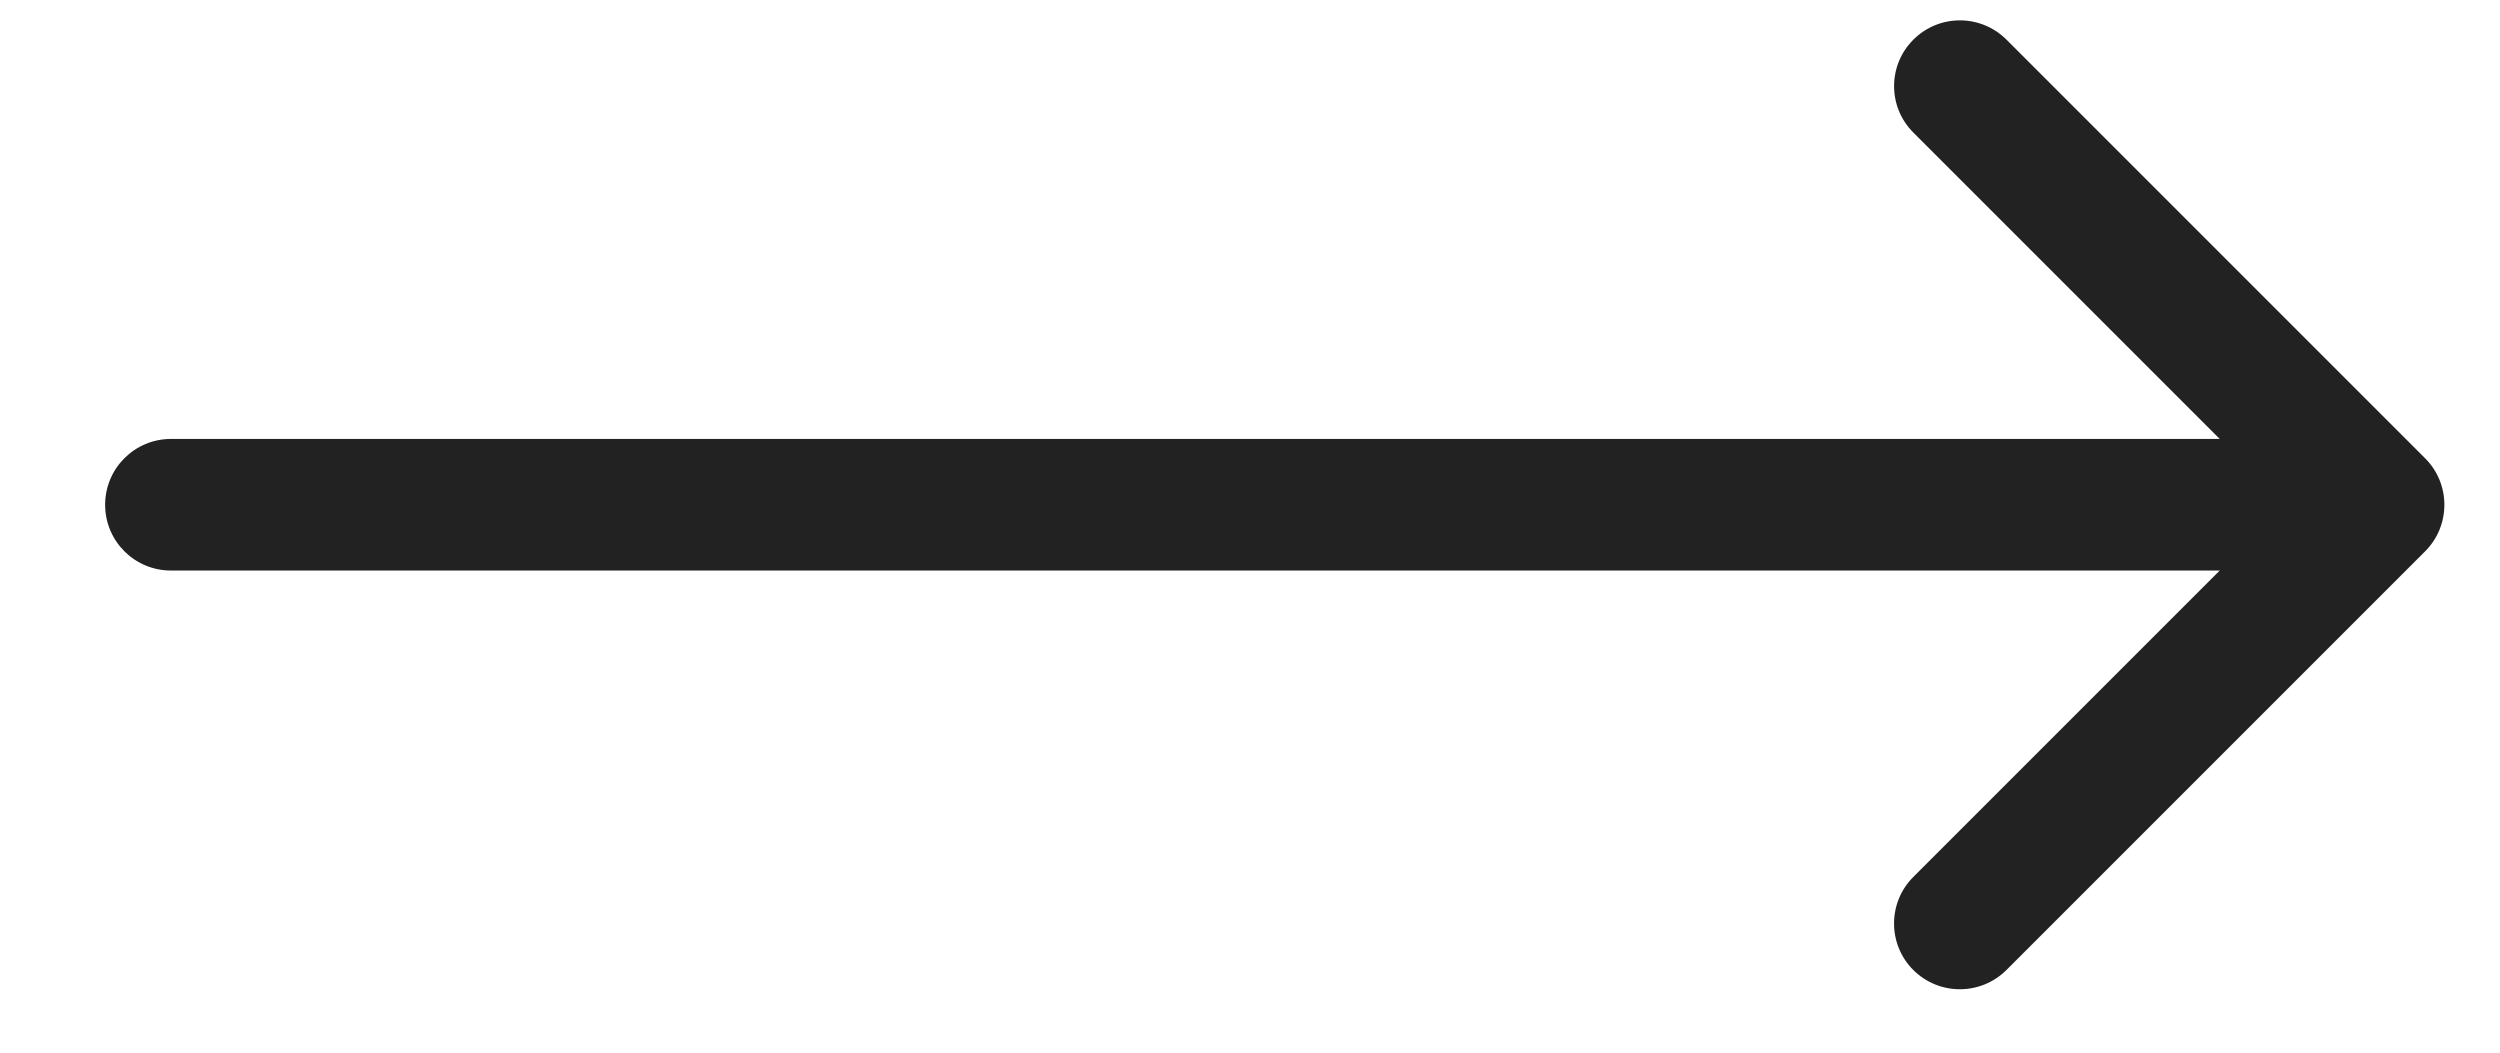 <svg width="19" height="8" viewBox="0 0 19 8" fill="none" xmlns="http://www.w3.org/2000/svg">
<path d="M18.431 4.19C18.626 3.995 18.626 3.678 18.431 3.483L15.249 0.301C15.053 0.106 14.737 0.106 14.542 0.301C14.346 0.496 14.346 0.813 14.542 1.008L17.37 3.836L14.541 6.665C14.346 6.86 14.346 7.177 14.541 7.372C14.737 7.567 15.053 7.567 15.249 7.372L18.431 4.19ZM13.242 3.836L13.242 3.336H13.242V3.836ZM1.299 3.336C1.023 3.336 0.799 3.56 0.799 3.836C0.799 4.113 1.023 4.336 1.299 4.336V3.336ZM18.077 3.336L13.242 3.336L13.242 4.336L18.077 4.336L18.077 3.336ZM13.242 3.336H1.299V4.336H13.242V3.336Z" fill="#222222"/>
</svg>
